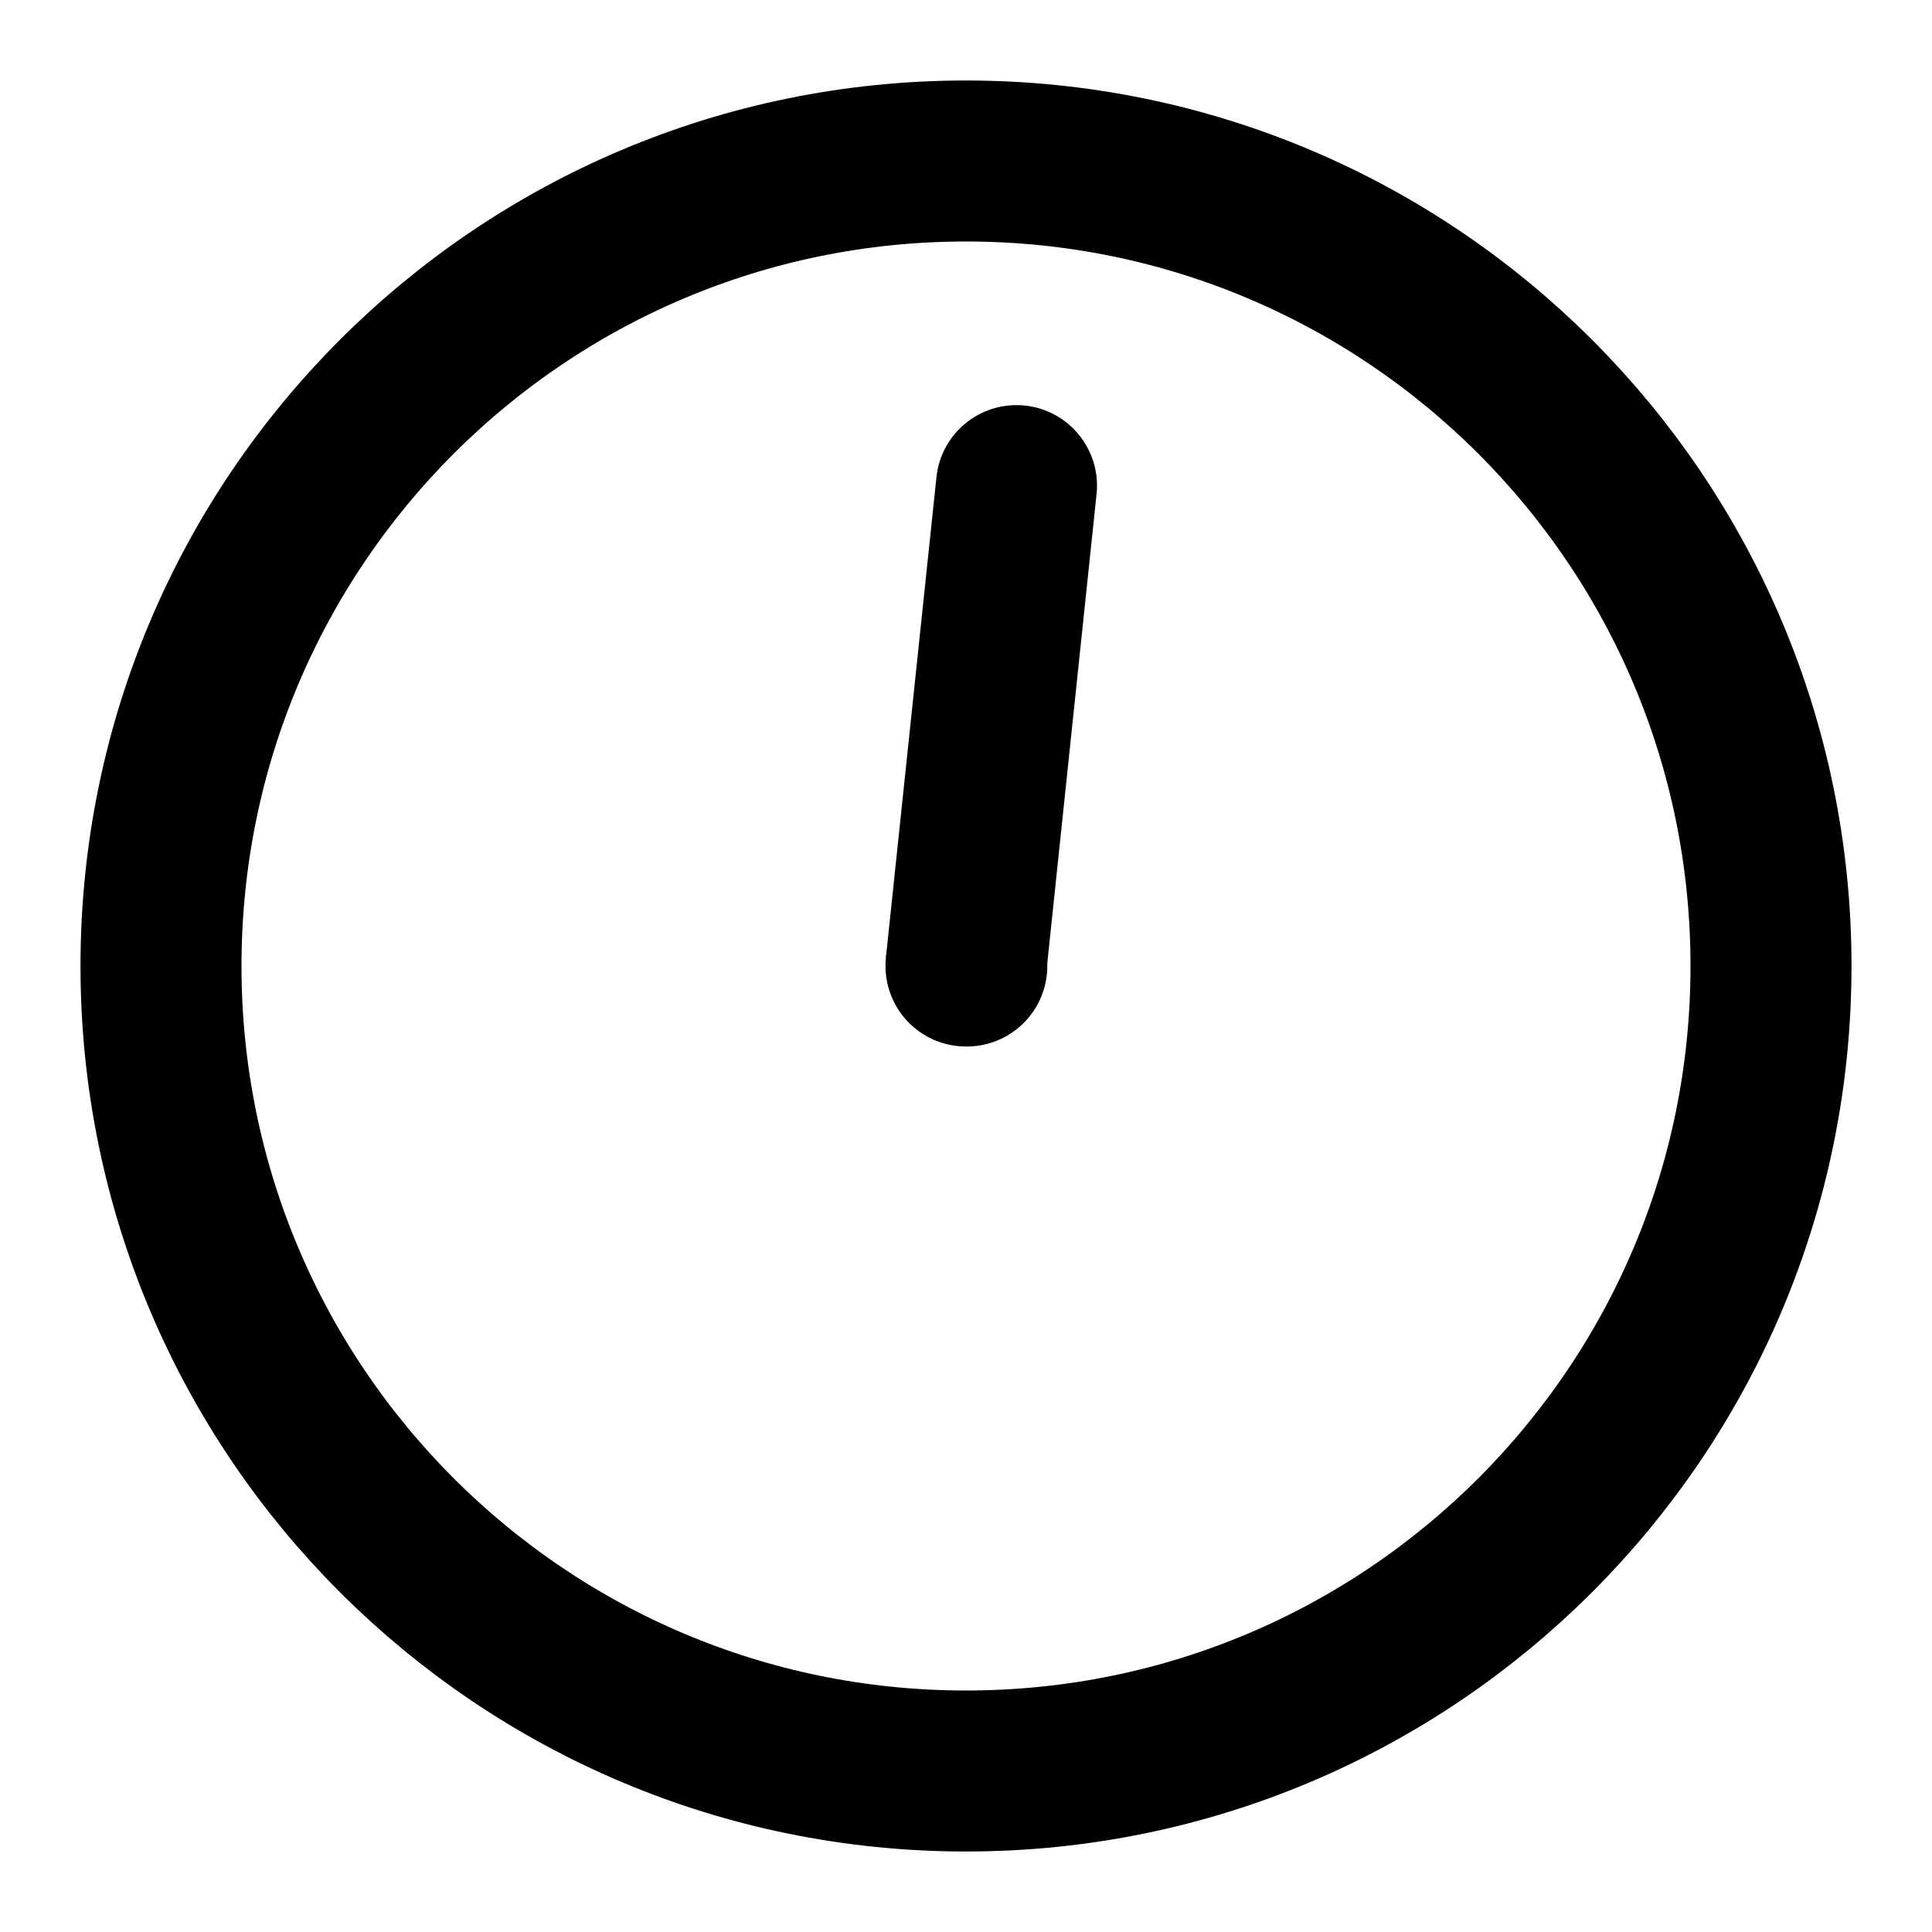 <svg width="24" height="24" viewBox="0 0 24 24" fill="none" xmlns="http://www.w3.org/2000/svg">
<path d="M12 22C17.523 22 22 17.523 22 12C22 6.477 17.523 2 12 2C6.477 2 2 6.477 2 12C2 17.523 6.477 22 12 22Z" stroke="black" stroke-width="2" stroke-linecap="round" stroke-linejoin="round"/>
<path d="M12 12H12.01" stroke="black" stroke-width="2" stroke-linecap="round"/>
<path d="M13.622 6.137C13.679 5.588 13.281 5.096 12.732 5.038C12.182 4.981 11.69 5.379 11.633 5.928L13.622 6.137ZM11.633 5.928L11.005 11.896L12.995 12.105L13.622 6.137L11.633 5.928Z" fill="black"/>
</svg>
